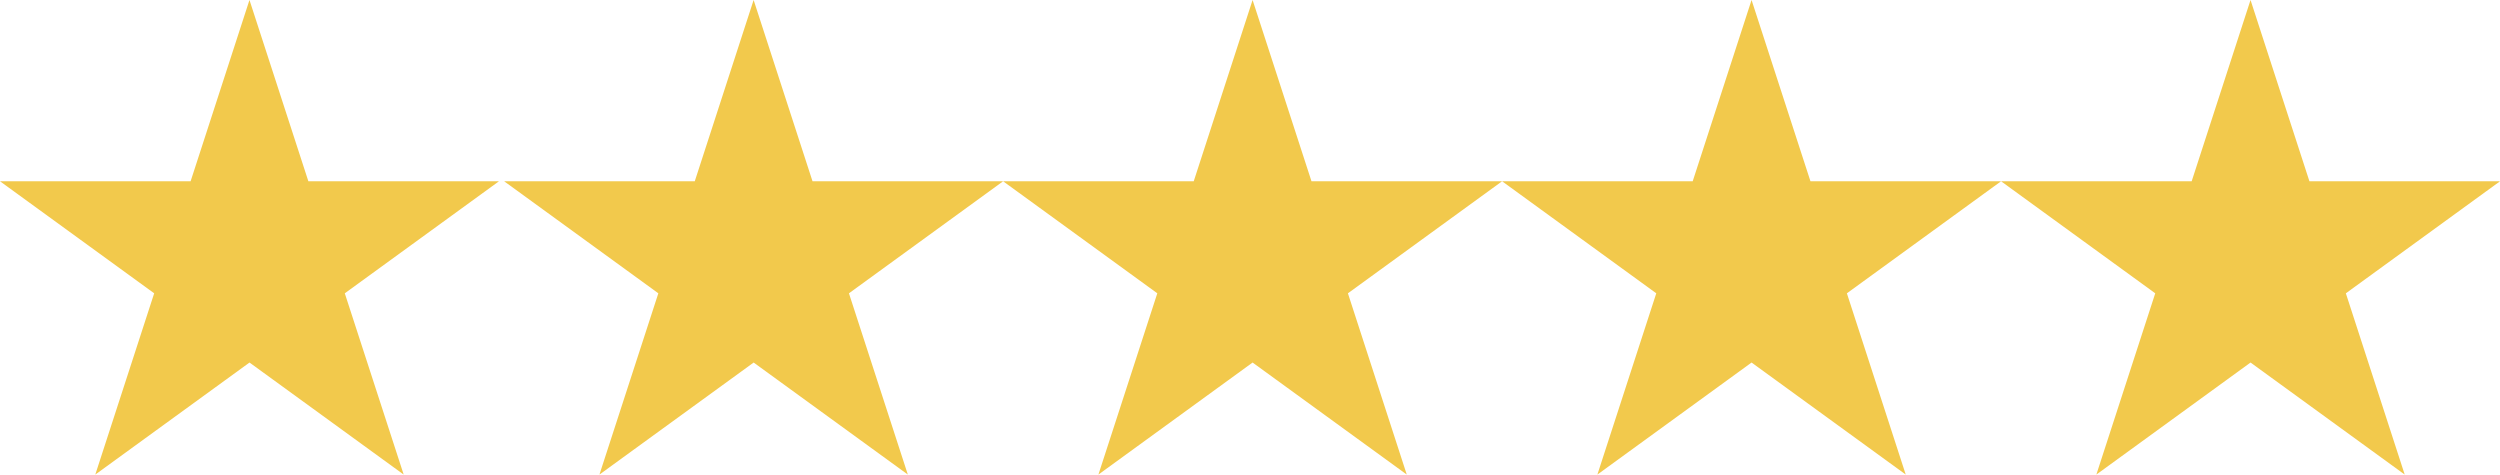 <?xml version="1.0" encoding="utf-8"?>
<!-- Generator: Adobe Illustrator 16.0.0, SVG Export Plug-In . SVG Version: 6.00 Build 0)  -->
<!DOCTYPE svg PUBLIC "-//W3C//DTD SVG 1.1//EN" "http://www.w3.org/Graphics/SVG/1.1/DTD/svg11.dtd">
<svg version="1.1" id="Layer_1" xmlns="http://www.w3.org/2000/svg" xmlns:xlink="http://www.w3.org/1999/xlink" x="0px" y="0px"
	 width="76.242px" height="14.473px" viewBox="0 1.527 76.242 14.473" enable-background="new 0 1.527 76.242 14.473"
	 xml:space="preserve">
<path fill="#F2C94C" d="M7.608,1.527l1.796,5.528h5.813l-4.702,3.417L12.311,16l-4.702-3.417L2.906,16l1.796-5.528L0,7.055h5.813
	L7.608,1.527z"/>
<path fill="#F2C94C" d="M22.983,1.527l1.796,5.528h5.813l-4.702,3.417L27.686,16l-4.702-3.417L18.281,16l1.796-5.528l-4.702-3.417
	h5.813L22.983,1.527z"/>
<path fill="#F2C94C" d="M38.2,1.527l1.796,5.528h5.813l-4.702,3.417L42.902,16L38.2,12.583L33.498,16l1.796-5.528l-4.702-3.417
	h5.813L38.2,1.527z"/>
<path fill="#F2C94C" d="M53.417,1.527l1.796,5.528h5.813l-4.702,3.417L58.119,16l-4.702-3.417L48.715,16l1.796-5.528l-4.702-3.417
	h5.813L53.417,1.527z"/>
<path fill="#F2C94C" d="M68.634,1.527l1.796,5.528h5.813l-4.702,3.417L73.336,16l-4.702-3.417L63.932,16l1.796-5.528l-4.702-3.417
	h5.813L68.634,1.527z"/>
</svg>
